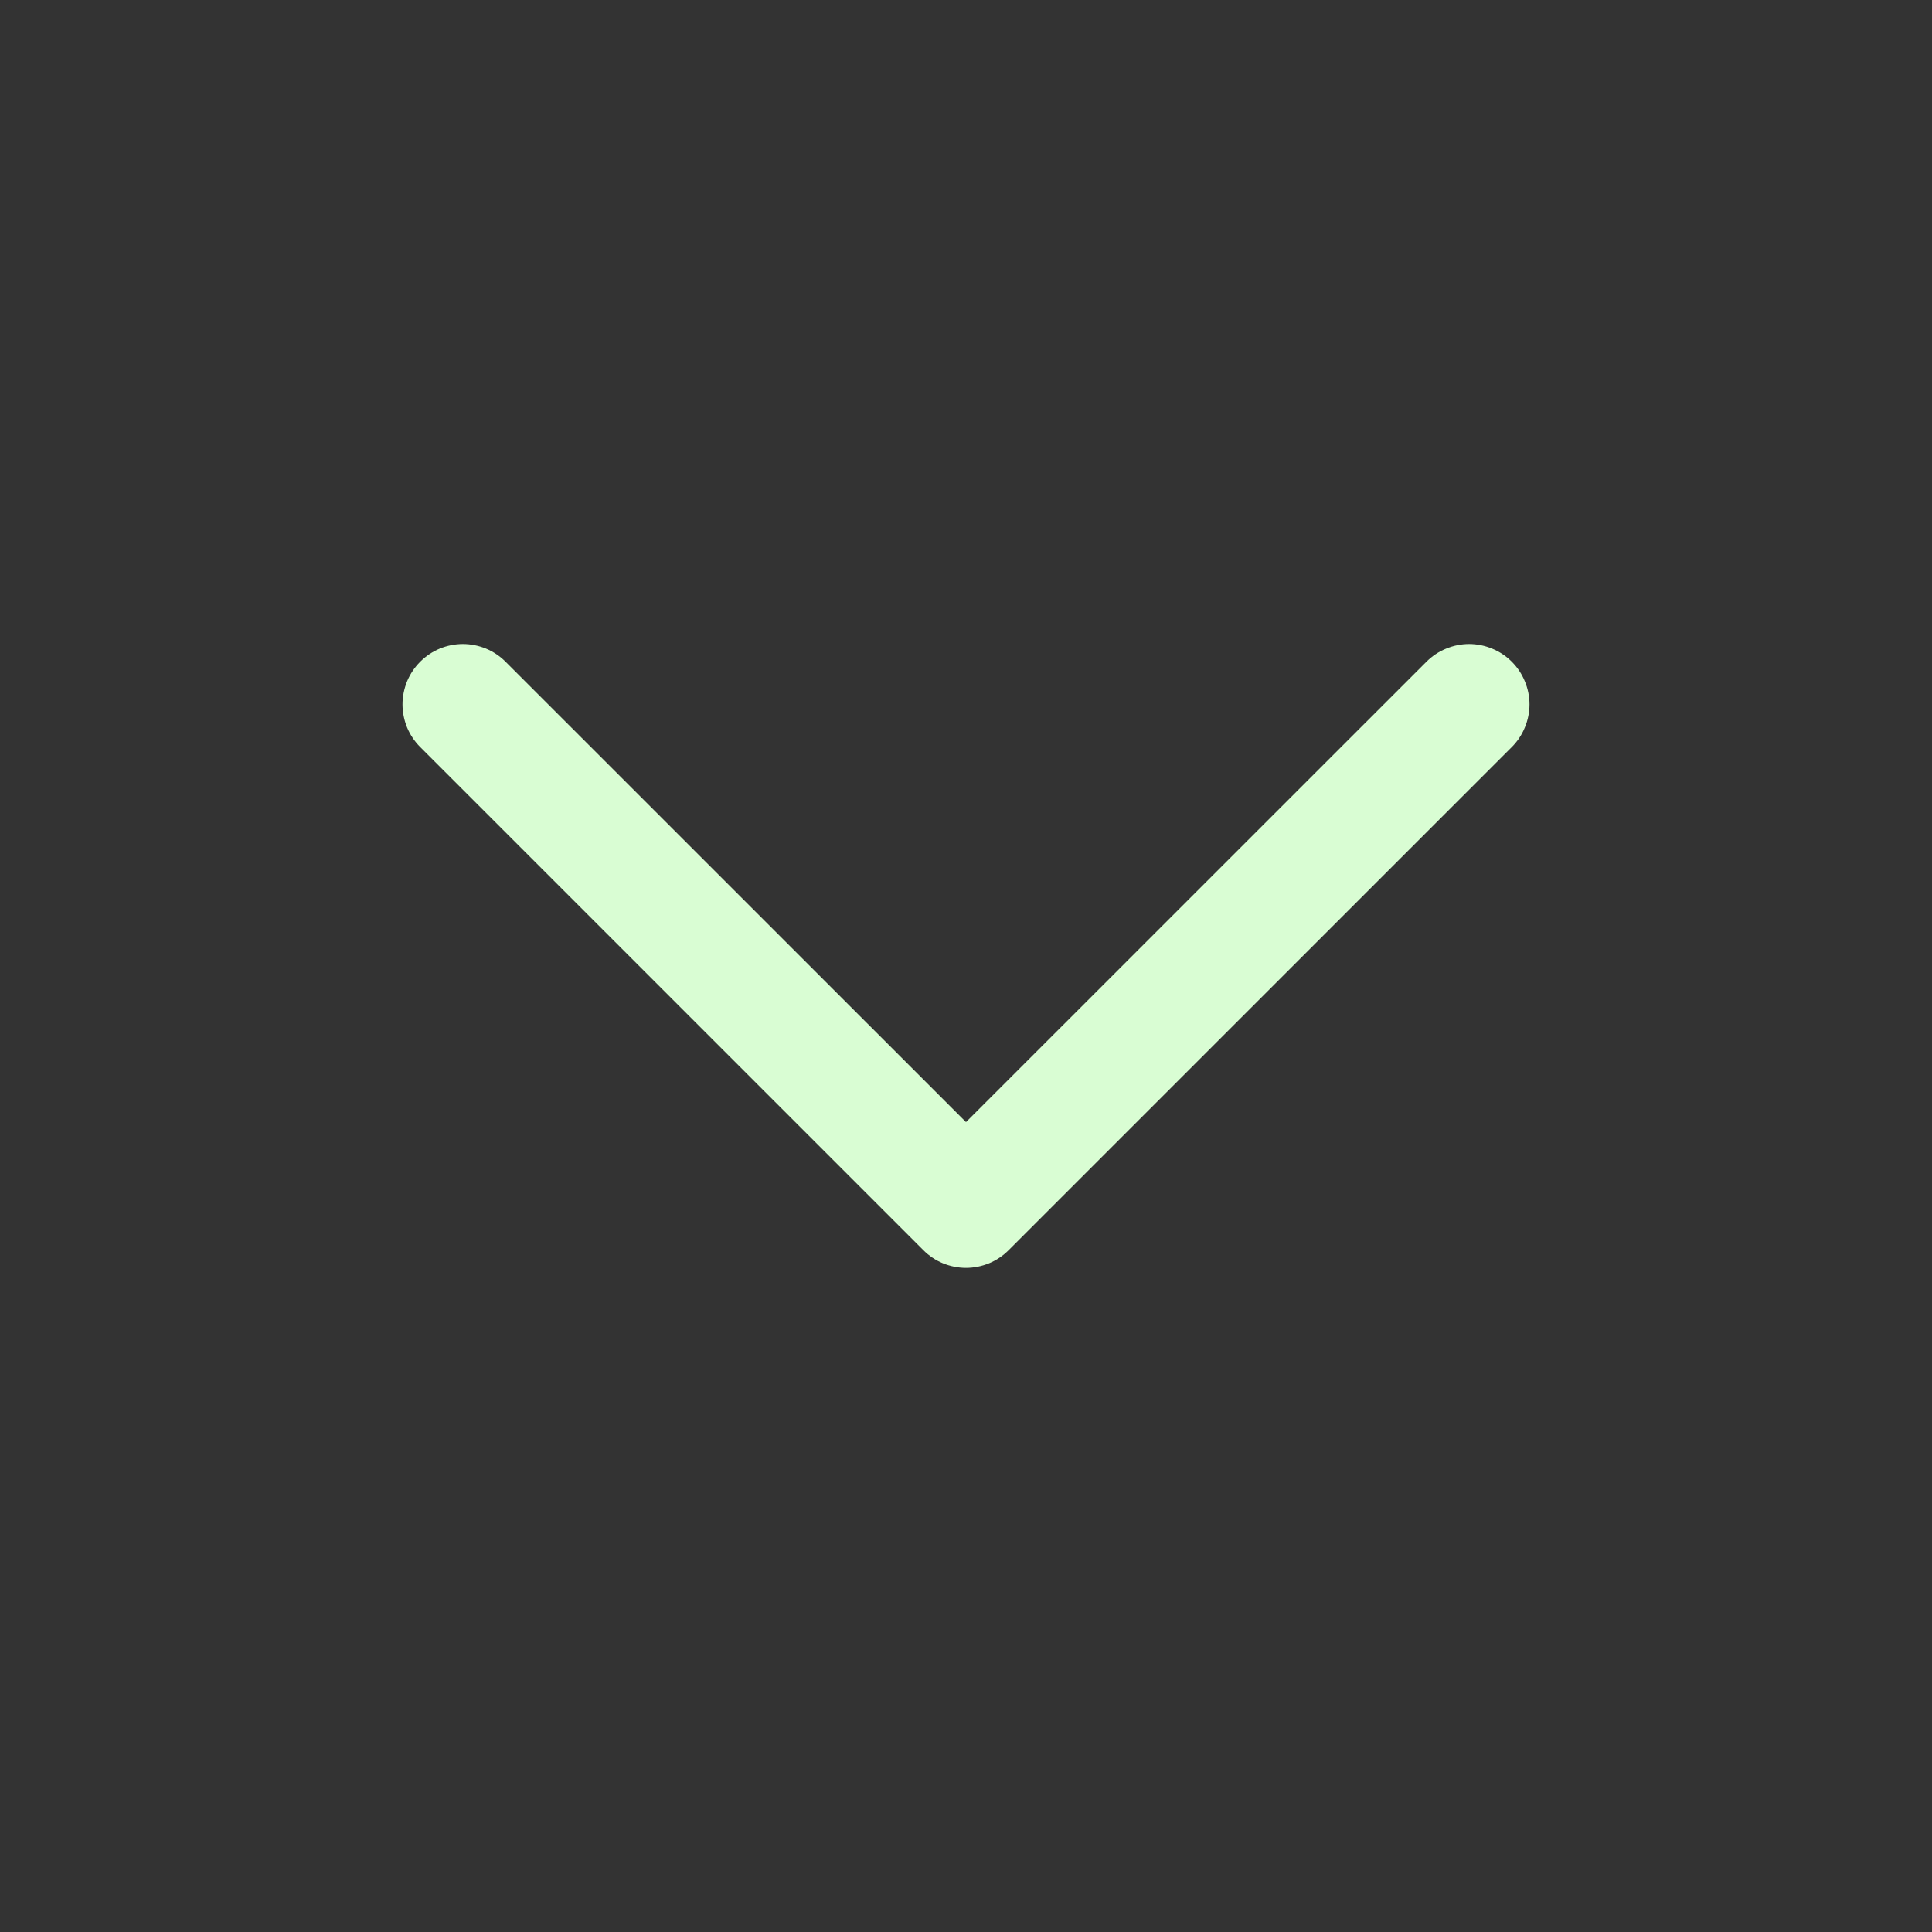 <svg width="24" height="24" viewBox="0 0 24 24" fill="none" xmlns="http://www.w3.org/2000/svg">
<rect x="0" y="0" width="24" height="24" fill="#333333" stroke="none"/>
<path d="M5.22 8.22C5.15 8.29 5.095 8.372 5.057 8.463C5.02 8.554 5 8.652 5 8.75C5 8.848 5.02 8.946 5.057 9.037C5.095 9.128 5.15 9.21 5.22 9.28L11.47 15.53C11.54 15.6 11.622 15.655 11.713 15.693C11.804 15.73 11.902 15.75 12 15.75C12.098 15.75 12.196 15.73 12.287 15.693C12.378 15.655 12.46 15.6 12.53 15.53L18.78 9.28C18.85 9.21 18.905 9.128 18.942 9.037C18.98 8.946 19 8.848 19 8.75C19 8.652 18.98 8.554 18.942 8.463C18.905 8.372 18.85 8.29 18.78 8.22C18.71 8.15 18.628 8.095 18.537 8.058C18.446 8.02 18.348 8 18.25 8C18.152 8 18.054 8.02 17.963 8.058C17.872 8.095 17.79 8.15 17.72 8.22L12 13.939L6.28 8.22C6.21 8.15 6.128 8.095 6.037 8.057C5.946 8.02 5.848 8 5.75 8C5.652 8 5.554 8.02 5.463 8.057C5.372 8.095 5.29 8.15 5.22 8.22Z" fill="#D9FDD3"/>
</svg>
